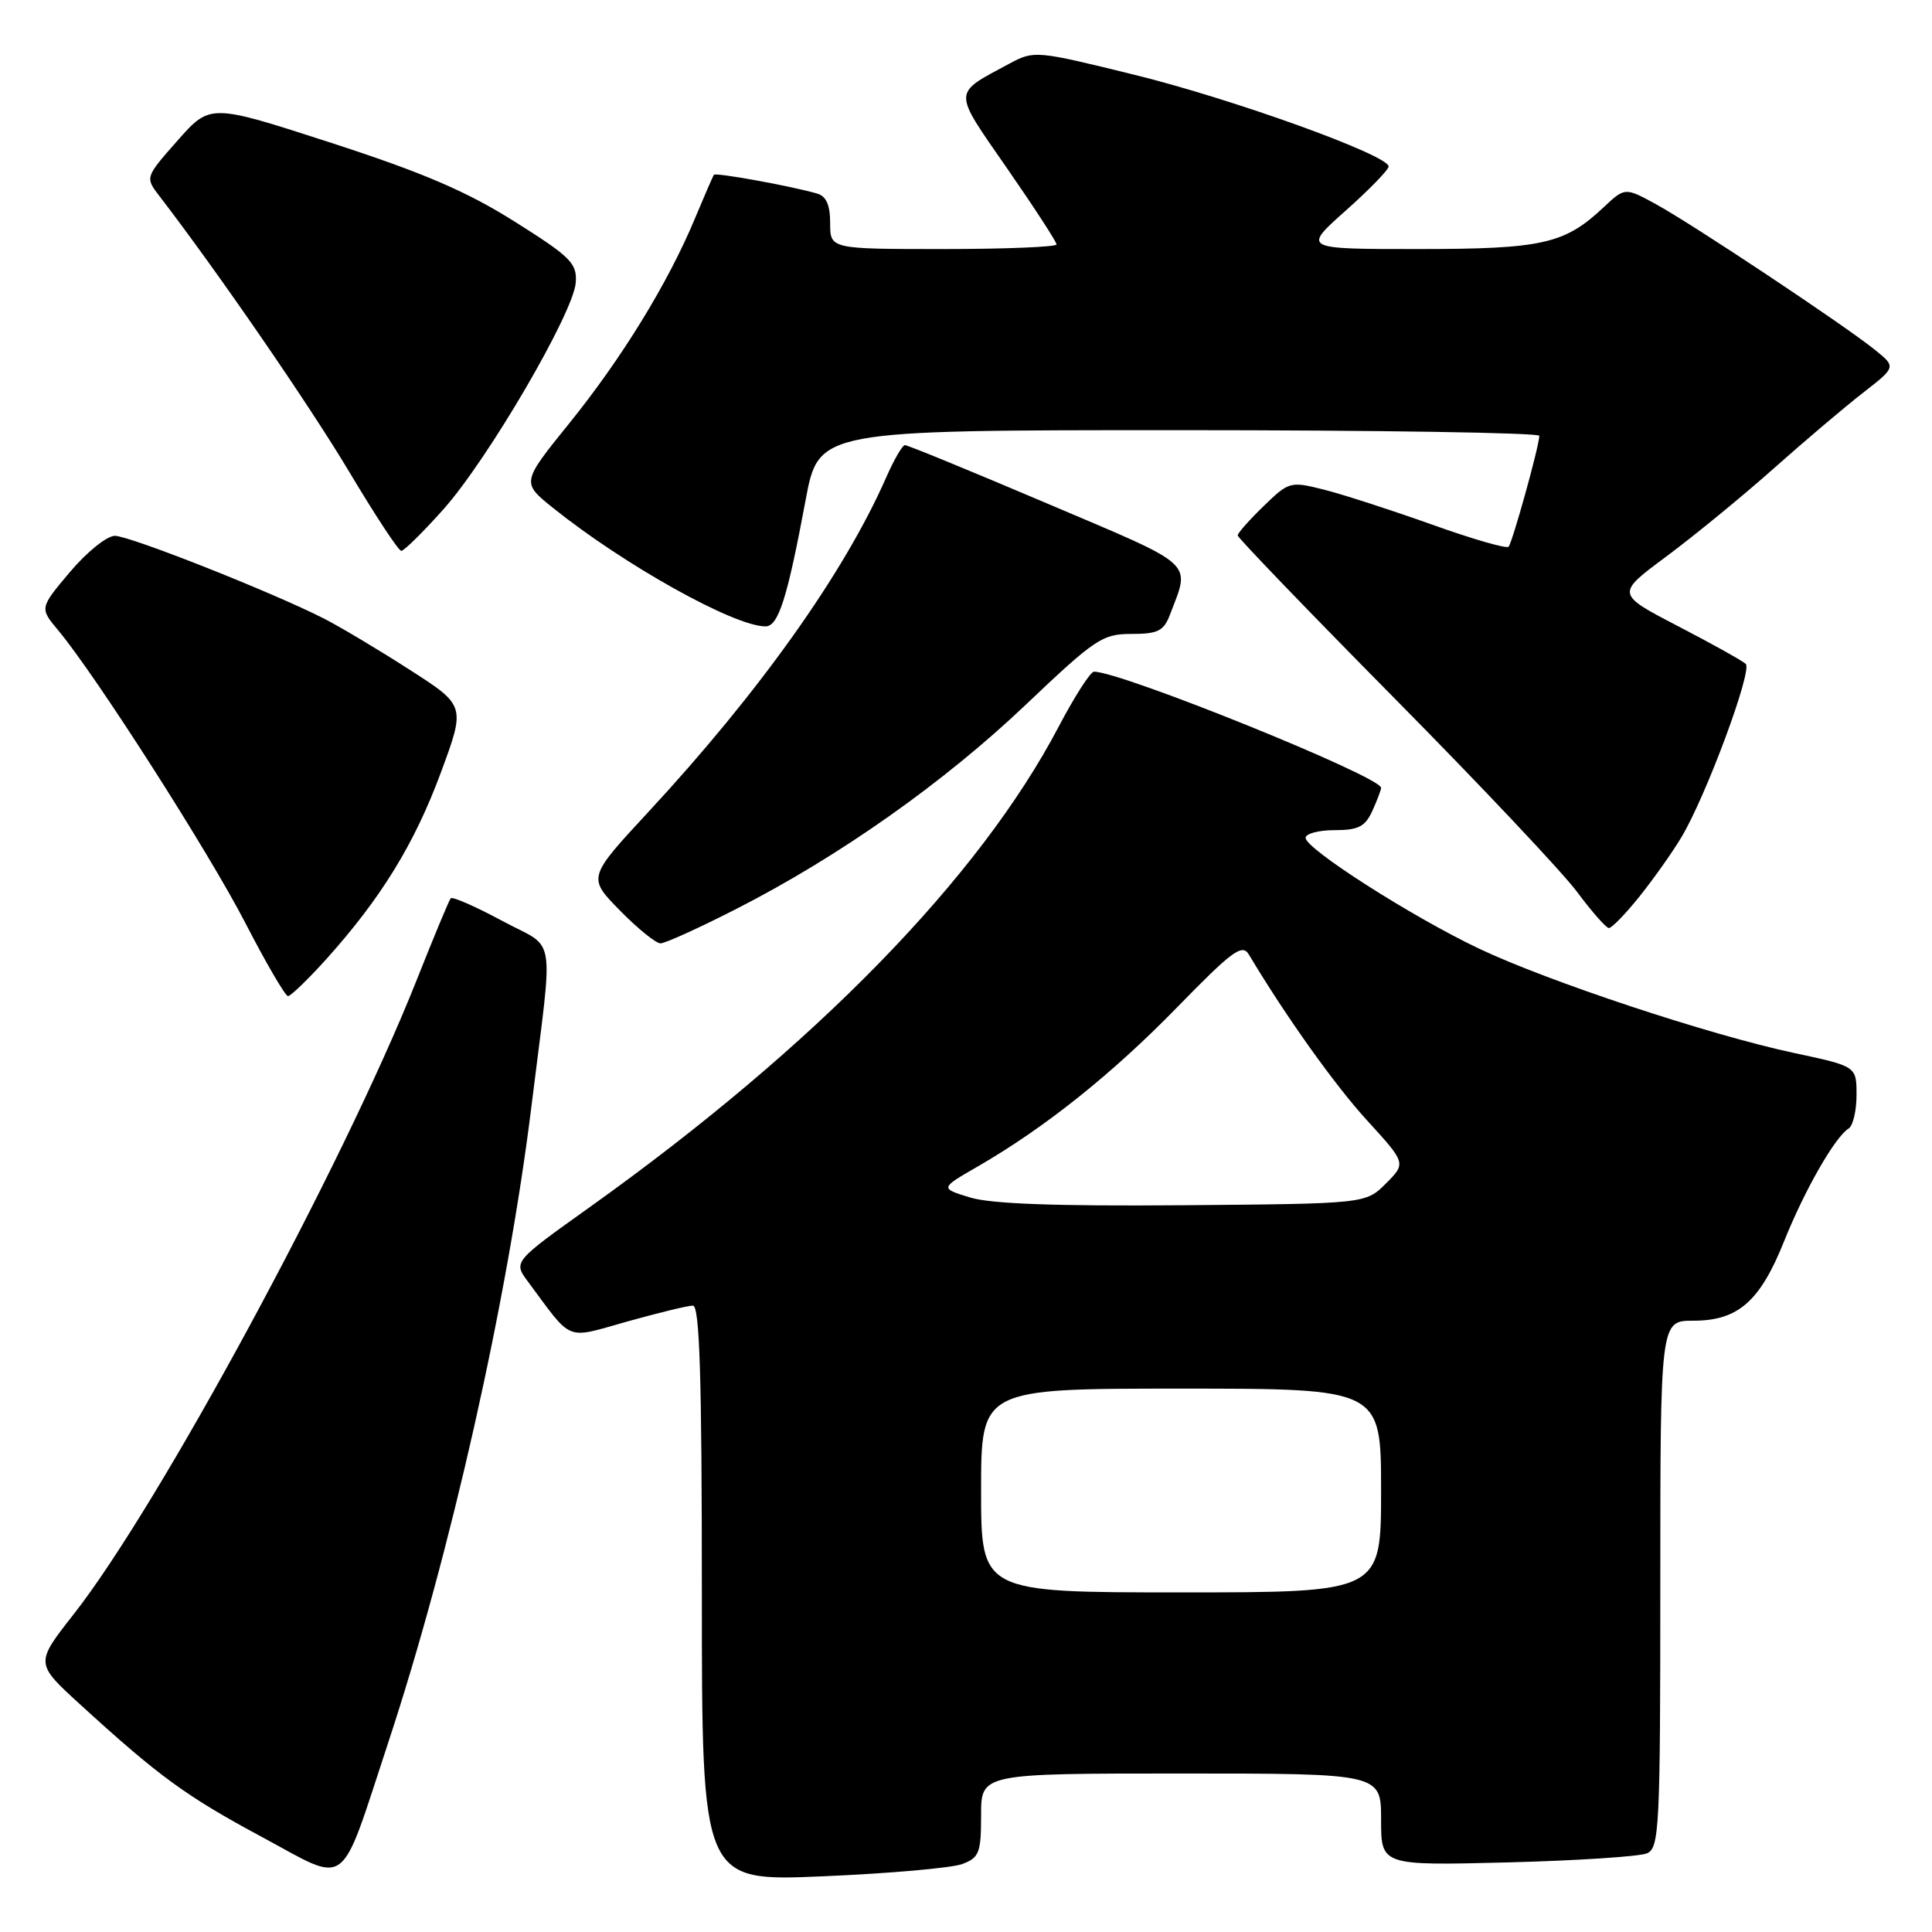 <?xml version="1.0" encoding="UTF-8" standalone="no"?>
<!DOCTYPE svg PUBLIC "-//W3C//DTD SVG 1.1//EN" "http://www.w3.org/Graphics/SVG/1.1/DTD/svg11.dtd" >
<svg xmlns="http://www.w3.org/2000/svg" xmlns:xlink="http://www.w3.org/1999/xlink" version="1.1" viewBox="0 0 256 256">
 <g >
 <path fill="currentColor"
d=" M 51.41 231.00 C 59.69 205.91 67.26 172.28 70.43 146.50 C 73.35 122.82 73.85 125.97 66.51 122.00 C 62.99 120.11 59.94 118.77 59.72 119.03 C 59.50 119.29 57.44 124.24 55.14 130.04 C 45.41 154.51 21.04 199.54 9.75 213.91 C 4.66 220.40 4.66 220.40 10.58 225.81 C 21.05 235.38 24.64 238.00 34.67 243.39 C 46.38 249.69 44.87 250.81 51.41 231.00 Z  M 127.52 246.99 C 129.75 246.15 130.00 245.49 130.00 240.52 C 130.00 235.00 130.00 235.00 156.50 235.00 C 183.00 235.00 183.00 235.00 183.00 241.10 C 183.00 247.20 183.00 247.20 199.75 246.78 C 208.96 246.54 217.29 246.00 218.25 245.57 C 219.87 244.84 220.00 242.16 220.00 209.89 C 220.00 175.00 220.00 175.00 224.37 175.00 C 230.30 175.00 233.20 172.46 236.40 164.48 C 239.12 157.69 243.15 150.64 244.96 149.53 C 245.53 149.17 246.00 147.17 246.00 145.09 C 246.00 141.29 246.00 141.29 237.75 139.53 C 226.57 137.15 205.17 130.06 195.96 125.69 C 187.08 121.47 173.00 112.48 173.00 111.02 C 173.00 110.46 174.73 110.00 176.84 110.00 C 179.98 110.00 180.89 109.54 181.84 107.45 C 182.48 106.05 183.00 104.67 183.00 104.39 C 183.00 102.91 148.60 89.00 144.96 89.00 C 144.49 89.00 142.40 92.26 140.30 96.25 C 129.76 116.34 108.00 138.63 78.12 159.97 C 68.00 167.19 68.00 167.19 69.97 169.84 C 75.97 177.92 74.79 177.44 83.14 175.10 C 87.26 173.95 91.16 173.00 91.81 173.00 C 92.71 173.00 93.00 182.39 93.00 211.15 C 93.00 249.31 93.00 249.31 109.02 248.62 C 117.83 248.25 126.15 247.51 127.52 246.99 Z  M 43.21 127.12 C 50.49 119.02 54.90 111.84 58.39 102.44 C 61.70 93.50 61.70 93.50 54.24 88.72 C 50.14 86.08 45.04 83.04 42.90 81.95 C 36.09 78.48 17.19 71.00 15.22 71.00 C 14.17 71.00 11.50 73.15 9.28 75.78 C 5.24 80.57 5.24 80.57 7.72 83.53 C 12.69 89.49 27.63 112.84 32.50 122.28 C 35.25 127.61 37.80 131.98 38.16 131.99 C 38.52 131.99 40.79 129.80 43.21 127.12 Z  M 97.56 120.44 C 111.19 113.49 125.08 103.69 135.95 93.35 C 145.11 84.65 146.07 84.00 149.92 84.00 C 153.42 84.00 154.20 83.61 155.02 81.46 C 157.74 74.30 158.73 75.20 138.79 66.73 C 128.73 62.45 120.23 58.96 119.90 58.98 C 119.57 58.99 118.46 60.91 117.43 63.25 C 111.88 75.89 100.63 91.71 85.92 107.58 C 77.86 116.28 77.86 116.28 82.14 120.64 C 84.49 123.04 86.91 125.00 87.52 125.00 C 88.13 125.00 92.65 122.95 97.56 120.44 Z  M 217.27 118.75 C 219.14 116.41 221.63 112.90 222.80 110.93 C 226.06 105.49 232.24 88.83 231.32 87.97 C 230.87 87.55 226.82 85.29 222.31 82.95 C 214.12 78.69 214.12 78.69 220.81 73.73 C 224.49 70.99 230.88 65.76 235.00 62.10 C 239.12 58.43 244.47 53.90 246.88 52.03 C 251.26 48.62 251.26 48.62 248.38 46.31 C 244.22 42.97 224.21 29.67 219.41 27.05 C 215.31 24.81 215.31 24.81 212.41 27.54 C 207.29 32.34 204.32 33.00 187.83 33.00 C 172.60 33.00 172.60 33.00 178.30 27.92 C 181.44 25.13 184.00 22.49 184.00 22.06 C 184.00 20.56 163.40 13.13 150.28 9.90 C 137.24 6.69 137.03 6.67 133.72 8.45 C 126.16 12.52 126.17 11.81 133.44 22.30 C 137.05 27.51 140.00 32.05 140.00 32.39 C 140.00 32.72 133.25 33.00 125.00 33.00 C 110.00 33.00 110.00 33.00 110.00 29.57 C 110.00 27.15 109.48 25.99 108.25 25.64 C 104.69 24.62 94.83 22.84 94.60 23.16 C 94.46 23.35 93.32 25.98 92.06 29.00 C 88.51 37.51 82.41 47.45 75.44 56.08 C 69.09 63.94 69.09 63.94 73.29 67.31 C 82.73 74.88 97.29 83.00 101.43 83.00 C 103.14 83.00 104.32 79.29 106.75 66.25 C 108.48 57.00 108.48 57.00 156.24 57.00 C 182.51 57.00 203.99 57.34 203.97 57.75 C 203.92 59.23 200.38 71.95 199.89 72.45 C 199.61 72.73 195.02 71.40 189.69 69.49 C 184.36 67.59 177.94 65.51 175.43 64.88 C 170.97 63.76 170.80 63.80 167.44 67.06 C 165.55 68.89 164.00 70.64 164.00 70.95 C 164.00 71.25 173.34 80.95 184.75 92.50 C 196.17 104.05 207.08 115.62 209.00 118.22 C 210.93 120.81 212.81 122.95 213.18 122.97 C 213.56 122.99 215.40 121.09 217.27 118.75 Z  M 58.76 67.48 C 64.67 60.85 76.00 41.44 76.29 37.45 C 76.48 34.89 75.65 34.06 68.19 29.36 C 61.84 25.36 56.09 22.89 43.86 18.92 C 27.85 13.73 27.85 13.73 23.54 18.61 C 19.22 23.50 19.22 23.50 21.14 26.00 C 28.90 36.10 41.01 53.71 46.25 62.48 C 49.69 68.25 52.80 72.98 53.17 72.99 C 53.54 72.99 56.06 70.51 58.76 67.48 Z  M 130.00 197.50 C 130.00 184.00 130.00 184.00 156.50 184.00 C 183.00 184.00 183.00 184.00 183.00 197.50 C 183.00 211.00 183.00 211.00 156.50 211.00 C 130.00 211.00 130.00 211.00 130.00 197.50 Z  M 128.53 158.67 C 124.55 157.45 124.55 157.45 129.53 154.58 C 138.42 149.45 147.33 142.34 155.98 133.47 C 163.29 125.97 164.60 125.01 165.48 126.48 C 170.40 134.71 176.90 143.83 181.18 148.50 C 186.32 154.13 186.32 154.13 183.64 156.82 C 180.96 159.50 180.96 159.50 156.73 159.70 C 139.95 159.84 131.28 159.52 128.53 158.67 Z "/>
</g>
</svg>
